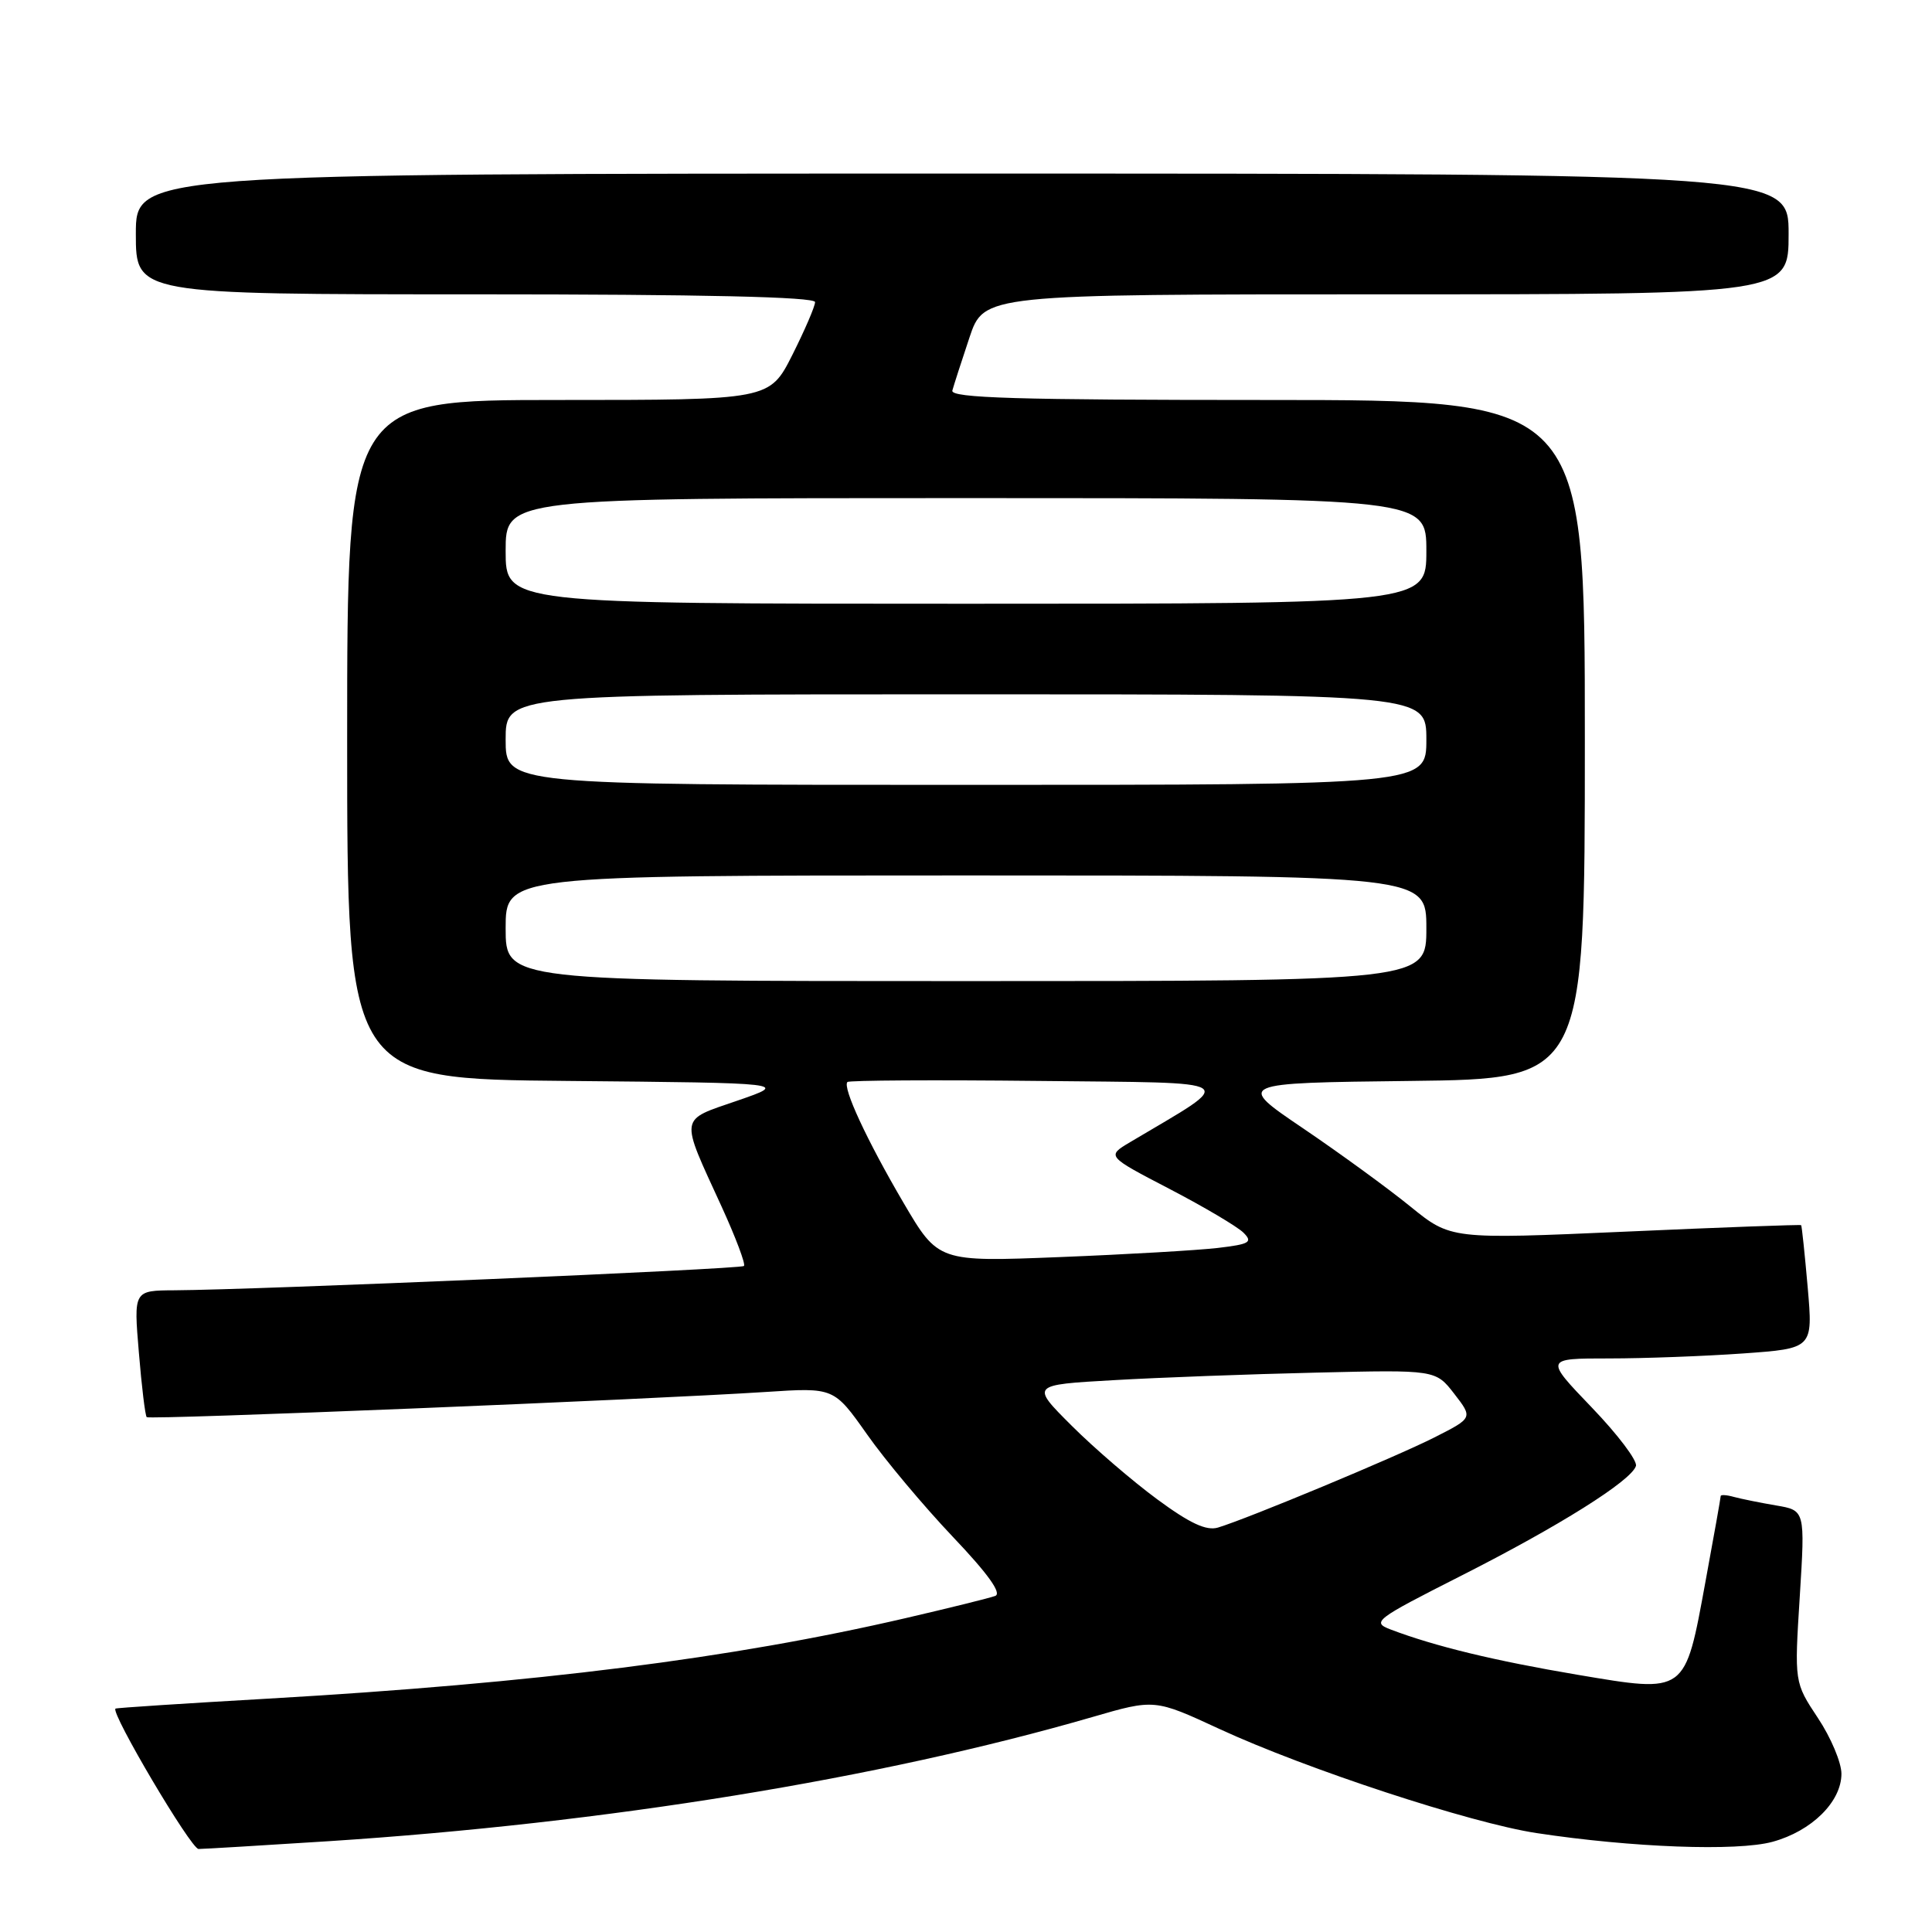 <?xml version="1.0" encoding="UTF-8" standalone="no"?>
<!DOCTYPE svg PUBLIC "-//W3C//DTD SVG 1.1//EN" "http://www.w3.org/Graphics/SVG/1.1/DTD/svg11.dtd" >
<svg xmlns="http://www.w3.org/2000/svg" xmlns:xlink="http://www.w3.org/1999/xlink" version="1.1" viewBox="0 0 256 256">
 <g >
 <path fill="currentColor"
d=" M 43.52 243.97 C 80.29 241.58 116.51 235.70 144.73 227.52 C 152.99 225.12 152.99 225.12 161.59 229.10 C 173.13 234.43 194.85 241.56 203.59 242.89 C 216.23 244.81 230.17 245.33 234.86 244.05 C 240.05 242.64 244.00 238.74 244.00 235.03 C 244.00 233.55 242.60 230.22 240.88 227.64 C 237.76 222.93 237.76 222.93 238.48 211.53 C 239.19 200.13 239.19 200.13 235.34 199.48 C 233.23 199.12 230.71 198.61 229.75 198.35 C 228.79 198.08 228.00 198.03 228.00 198.24 C 228.00 198.45 227.10 203.53 225.99 209.54 C 223.24 224.54 223.50 224.35 209.00 221.91 C 198.05 220.06 190.14 218.15 184.25 215.91 C 181.72 214.94 182.19 214.58 193.54 208.83 C 206.58 202.23 216.16 196.21 216.77 194.25 C 216.99 193.56 214.36 190.08 210.92 186.50 C 204.68 180.00 204.68 180.00 213.19 180.00 C 217.87 180.00 225.86 179.70 230.96 179.34 C 240.23 178.68 240.23 178.68 239.53 170.59 C 239.14 166.14 238.75 162.43 238.66 162.34 C 238.57 162.25 228.09 162.63 215.37 163.20 C 192.24 164.22 192.24 164.22 186.87 159.86 C 183.92 157.46 177.52 152.80 172.65 149.50 C 163.79 143.50 163.79 143.50 186.90 143.23 C 210.00 142.96 210.00 142.96 210.00 97.98 C 210.00 53.00 210.00 53.00 167.93 53.00 C 134.75 53.00 125.93 52.74 126.19 51.75 C 126.38 51.06 127.39 47.91 128.45 44.75 C 130.37 39.00 130.37 39.00 183.68 39.00 C 237.00 39.00 237.00 39.00 237.00 31.00 C 237.00 23.00 237.00 23.00 127.50 23.00 C 18.00 23.00 18.00 23.00 18.00 31.00 C 18.00 39.00 18.00 39.00 63.00 39.00 C 93.17 39.00 108.00 39.34 108.00 40.03 C 108.00 40.59 106.64 43.74 104.99 47.03 C 101.97 53.00 101.97 53.00 73.99 53.00 C 46.00 53.00 46.00 53.00 46.00 97.98 C 46.00 142.97 46.00 142.97 75.25 143.23 C 104.50 143.50 104.50 143.50 97.71 145.84 C 89.92 148.53 90.04 147.71 95.63 159.91 C 97.49 163.98 98.82 167.51 98.58 167.75 C 98.17 168.17 33.97 170.91 23.11 170.97 C 17.71 171.00 17.71 171.00 18.40 179.21 C 18.77 183.72 19.24 187.58 19.44 187.78 C 19.82 188.15 85.57 185.47 101.50 184.44 C 110.50 183.85 110.50 183.85 114.88 190.05 C 117.28 193.47 122.40 199.57 126.24 203.62 C 130.92 208.54 132.78 211.14 131.87 211.47 C 131.11 211.75 125.78 213.07 120.00 214.41 C 96.94 219.76 71.12 223.02 35.50 225.08 C 24.50 225.71 15.41 226.30 15.30 226.40 C 14.64 226.95 25.31 245.00 26.31 245.00 C 26.98 245.00 34.73 244.53 43.52 243.97 Z  M 153.33 198.66 C 150.06 196.25 144.95 191.86 141.98 188.89 C 136.58 183.50 136.58 183.50 147.54 182.88 C 153.57 182.53 165.64 182.08 174.36 181.88 C 190.23 181.50 190.23 181.50 192.70 184.69 C 195.17 187.88 195.17 187.88 190.06 190.47 C 184.96 193.05 165.39 201.20 161.39 202.41 C 159.85 202.87 157.67 201.86 153.33 198.66 Z  M 119.71 159.36 C 114.86 151.09 111.60 144.06 112.29 143.37 C 112.52 143.15 123.91 143.08 137.60 143.23 C 165.08 143.53 164.04 142.84 149.73 151.35 C 146.63 153.20 146.63 153.20 154.97 157.54 C 159.56 159.93 163.97 162.54 164.77 163.34 C 166.03 164.60 165.59 164.86 161.36 165.36 C 158.69 165.67 149.26 166.22 140.41 166.57 C 124.32 167.21 124.32 167.21 119.71 159.36 Z  M 67.00 123.00 C 67.00 116.00 67.00 116.00 128.00 116.00 C 189.00 116.00 189.00 116.00 189.00 123.00 C 189.00 130.00 189.00 130.00 128.00 130.00 C 67.00 130.00 67.00 130.00 67.00 123.00 Z  M 67.00 98.00 C 67.00 92.00 67.00 92.00 128.00 92.00 C 189.00 92.00 189.00 92.00 189.00 98.00 C 189.00 104.00 189.00 104.00 128.00 104.00 C 67.00 104.00 67.00 104.00 67.00 98.00 Z  M 67.00 73.00 C 67.00 66.00 67.00 66.00 128.00 66.00 C 189.00 66.00 189.00 66.00 189.00 73.00 C 189.00 80.00 189.00 80.00 128.00 80.00 C 67.00 80.00 67.00 80.00 67.00 73.00 Z "/>
</g>
</svg>